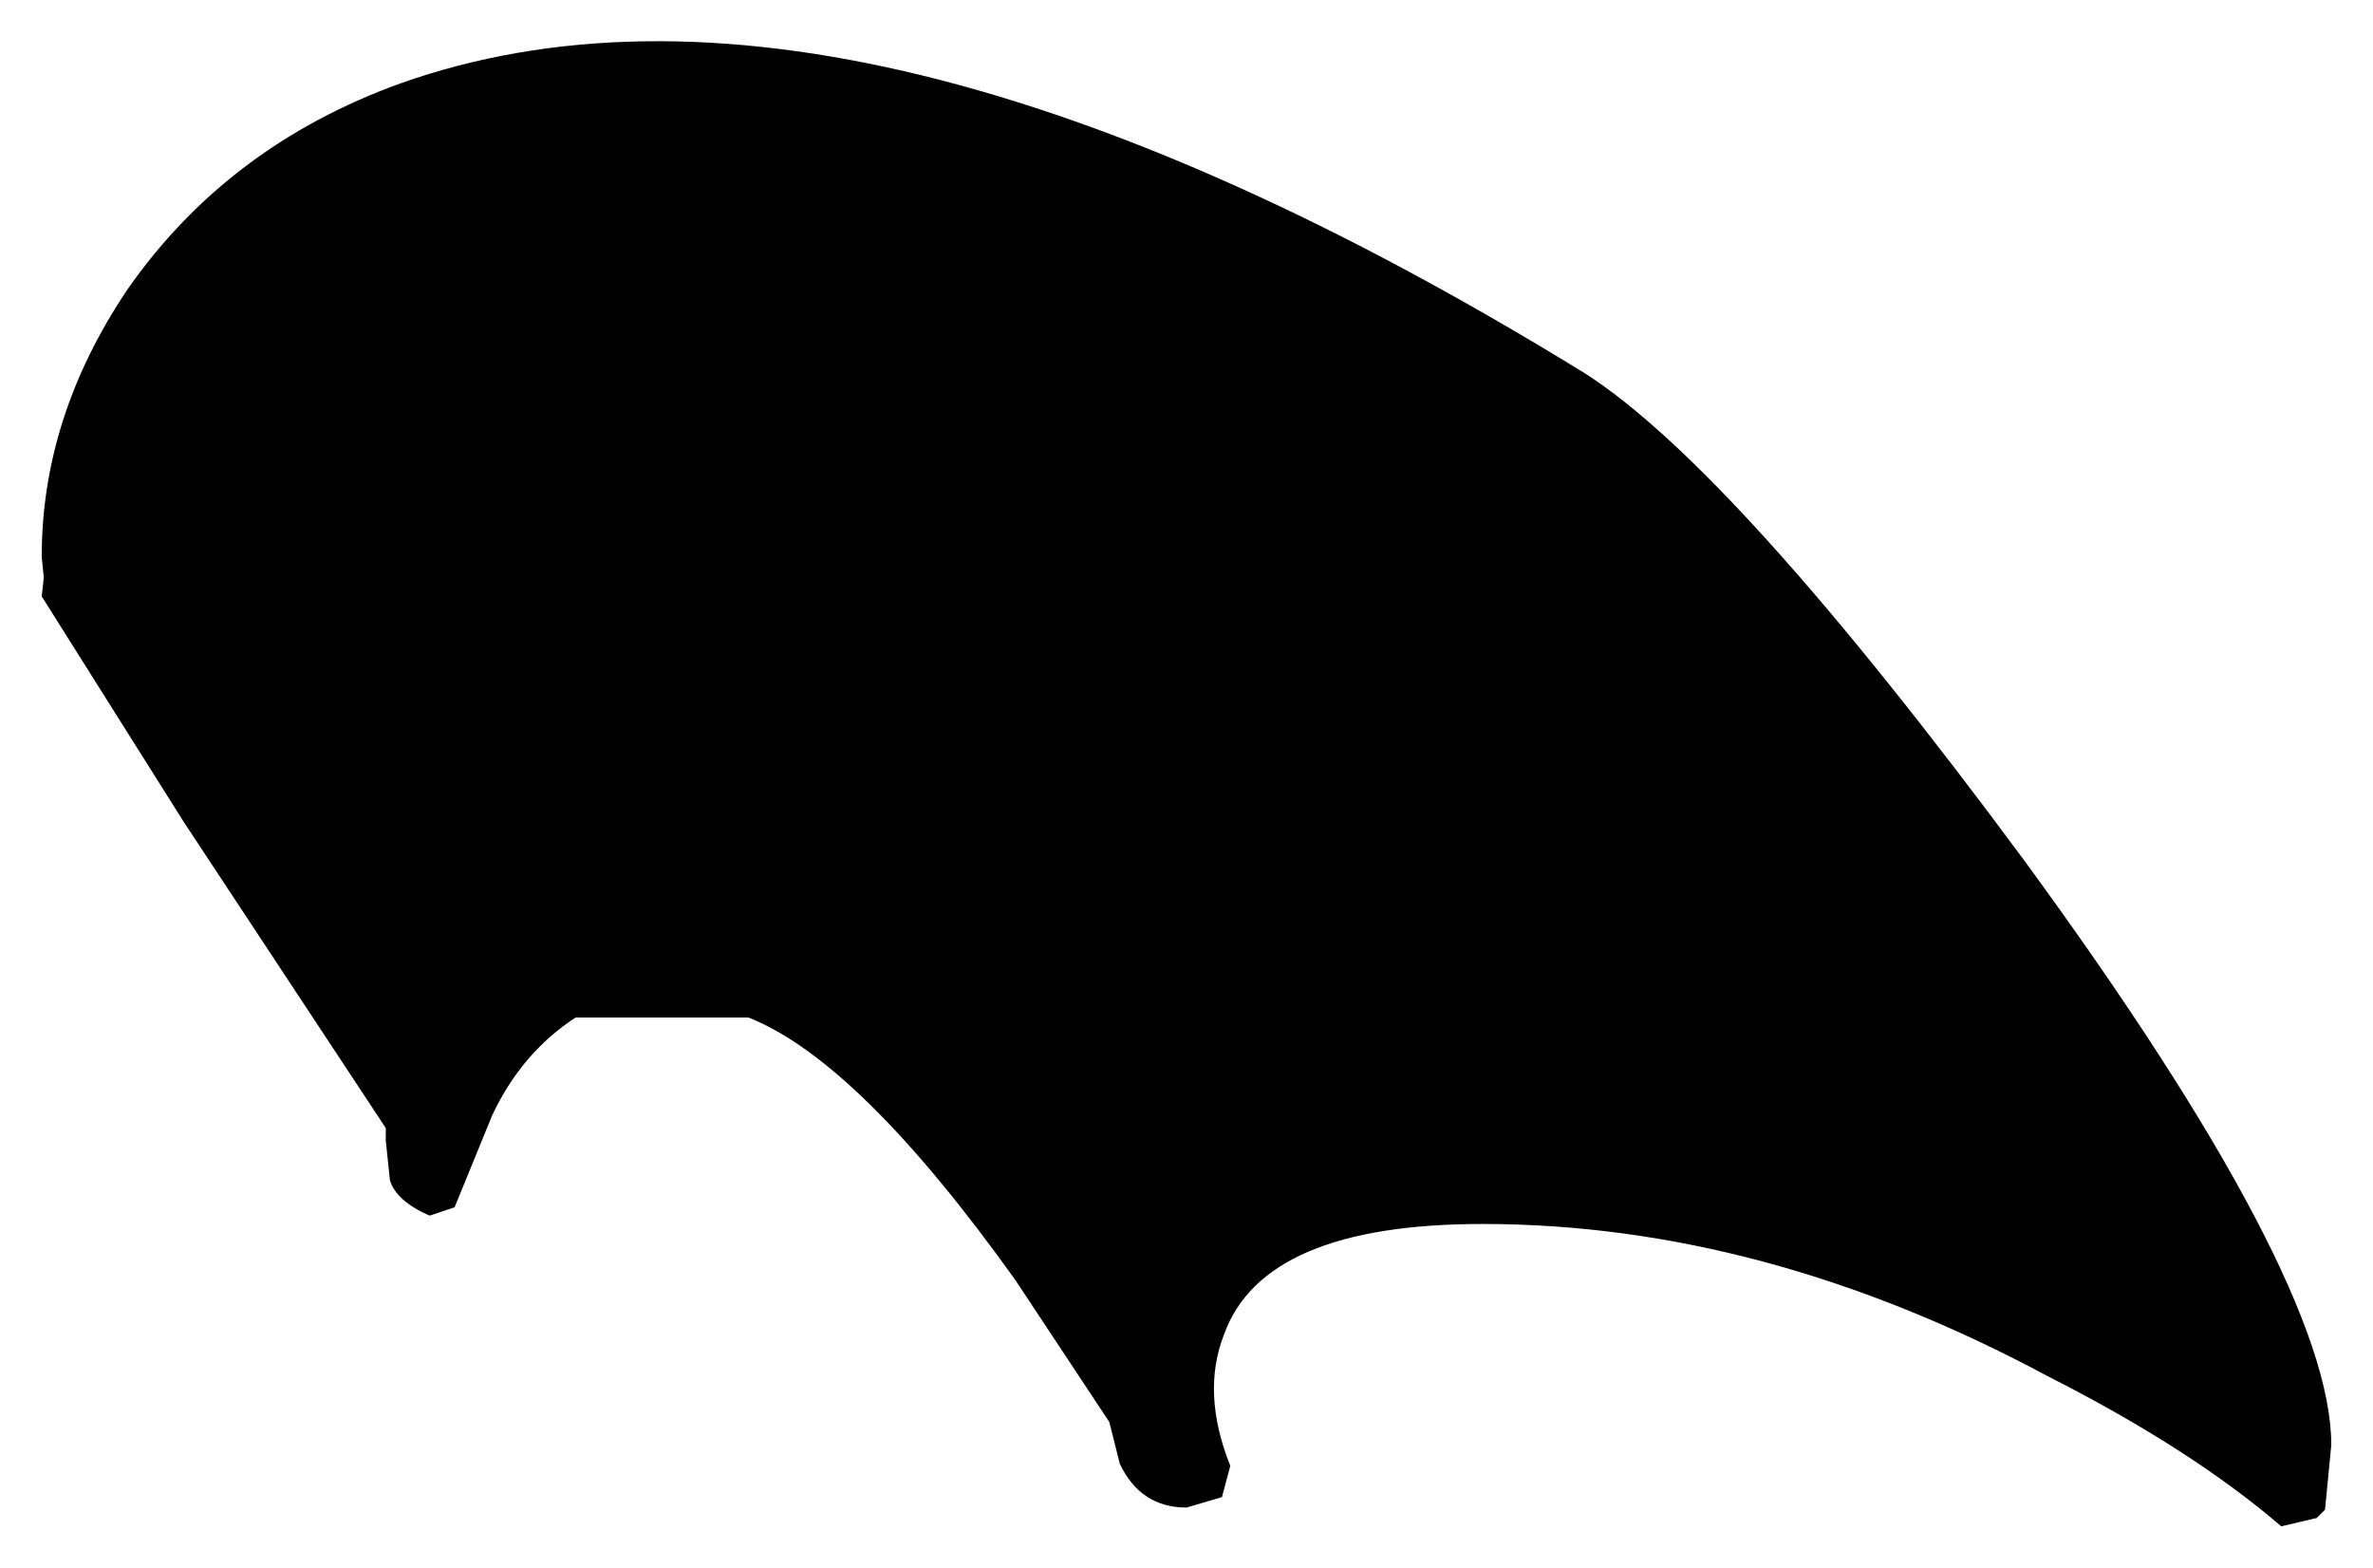 <?xml version="1.0" encoding="UTF-8" standalone="no"?>
<svg xmlns:xlink="http://www.w3.org/1999/xlink" height="37.6px" width="56.9px" xmlns="http://www.w3.org/2000/svg">
  <g transform="matrix(1.0, 0.0, 0.0, 1.0, -23.9, -43.4)">
    <path d="M26.95 50.35 Q29.35 46.9 33.5 45.4 44.35 41.55 61.9 52.35 65.5 54.65 72.45 64.05 79.8 74.1 79.8 78.05 L79.65 79.6 79.45 79.8 78.6 80.0 Q76.45 78.15 73.0 76.4 66.2 72.75 59.45 72.75 54.2 72.75 53.25 75.4 52.7 76.8 53.4 78.55 L53.2 79.3 52.35 79.55 Q51.25 79.55 50.75 78.5 L50.5 77.5 48.25 74.1 Q44.5 68.85 41.85 67.8 L37.7 67.8 Q36.4 68.65 35.7 70.15 L34.8 72.35 34.2 72.55 Q33.4 72.2 33.25 71.7 L33.15 70.75 33.15 70.45 28.3 63.1 24.9 57.7 24.95 57.25 24.9 56.75 Q24.9 53.4 26.95 50.35" fill="#000000" fill-rule="evenodd" stroke="none"/>
  </g>
</svg>